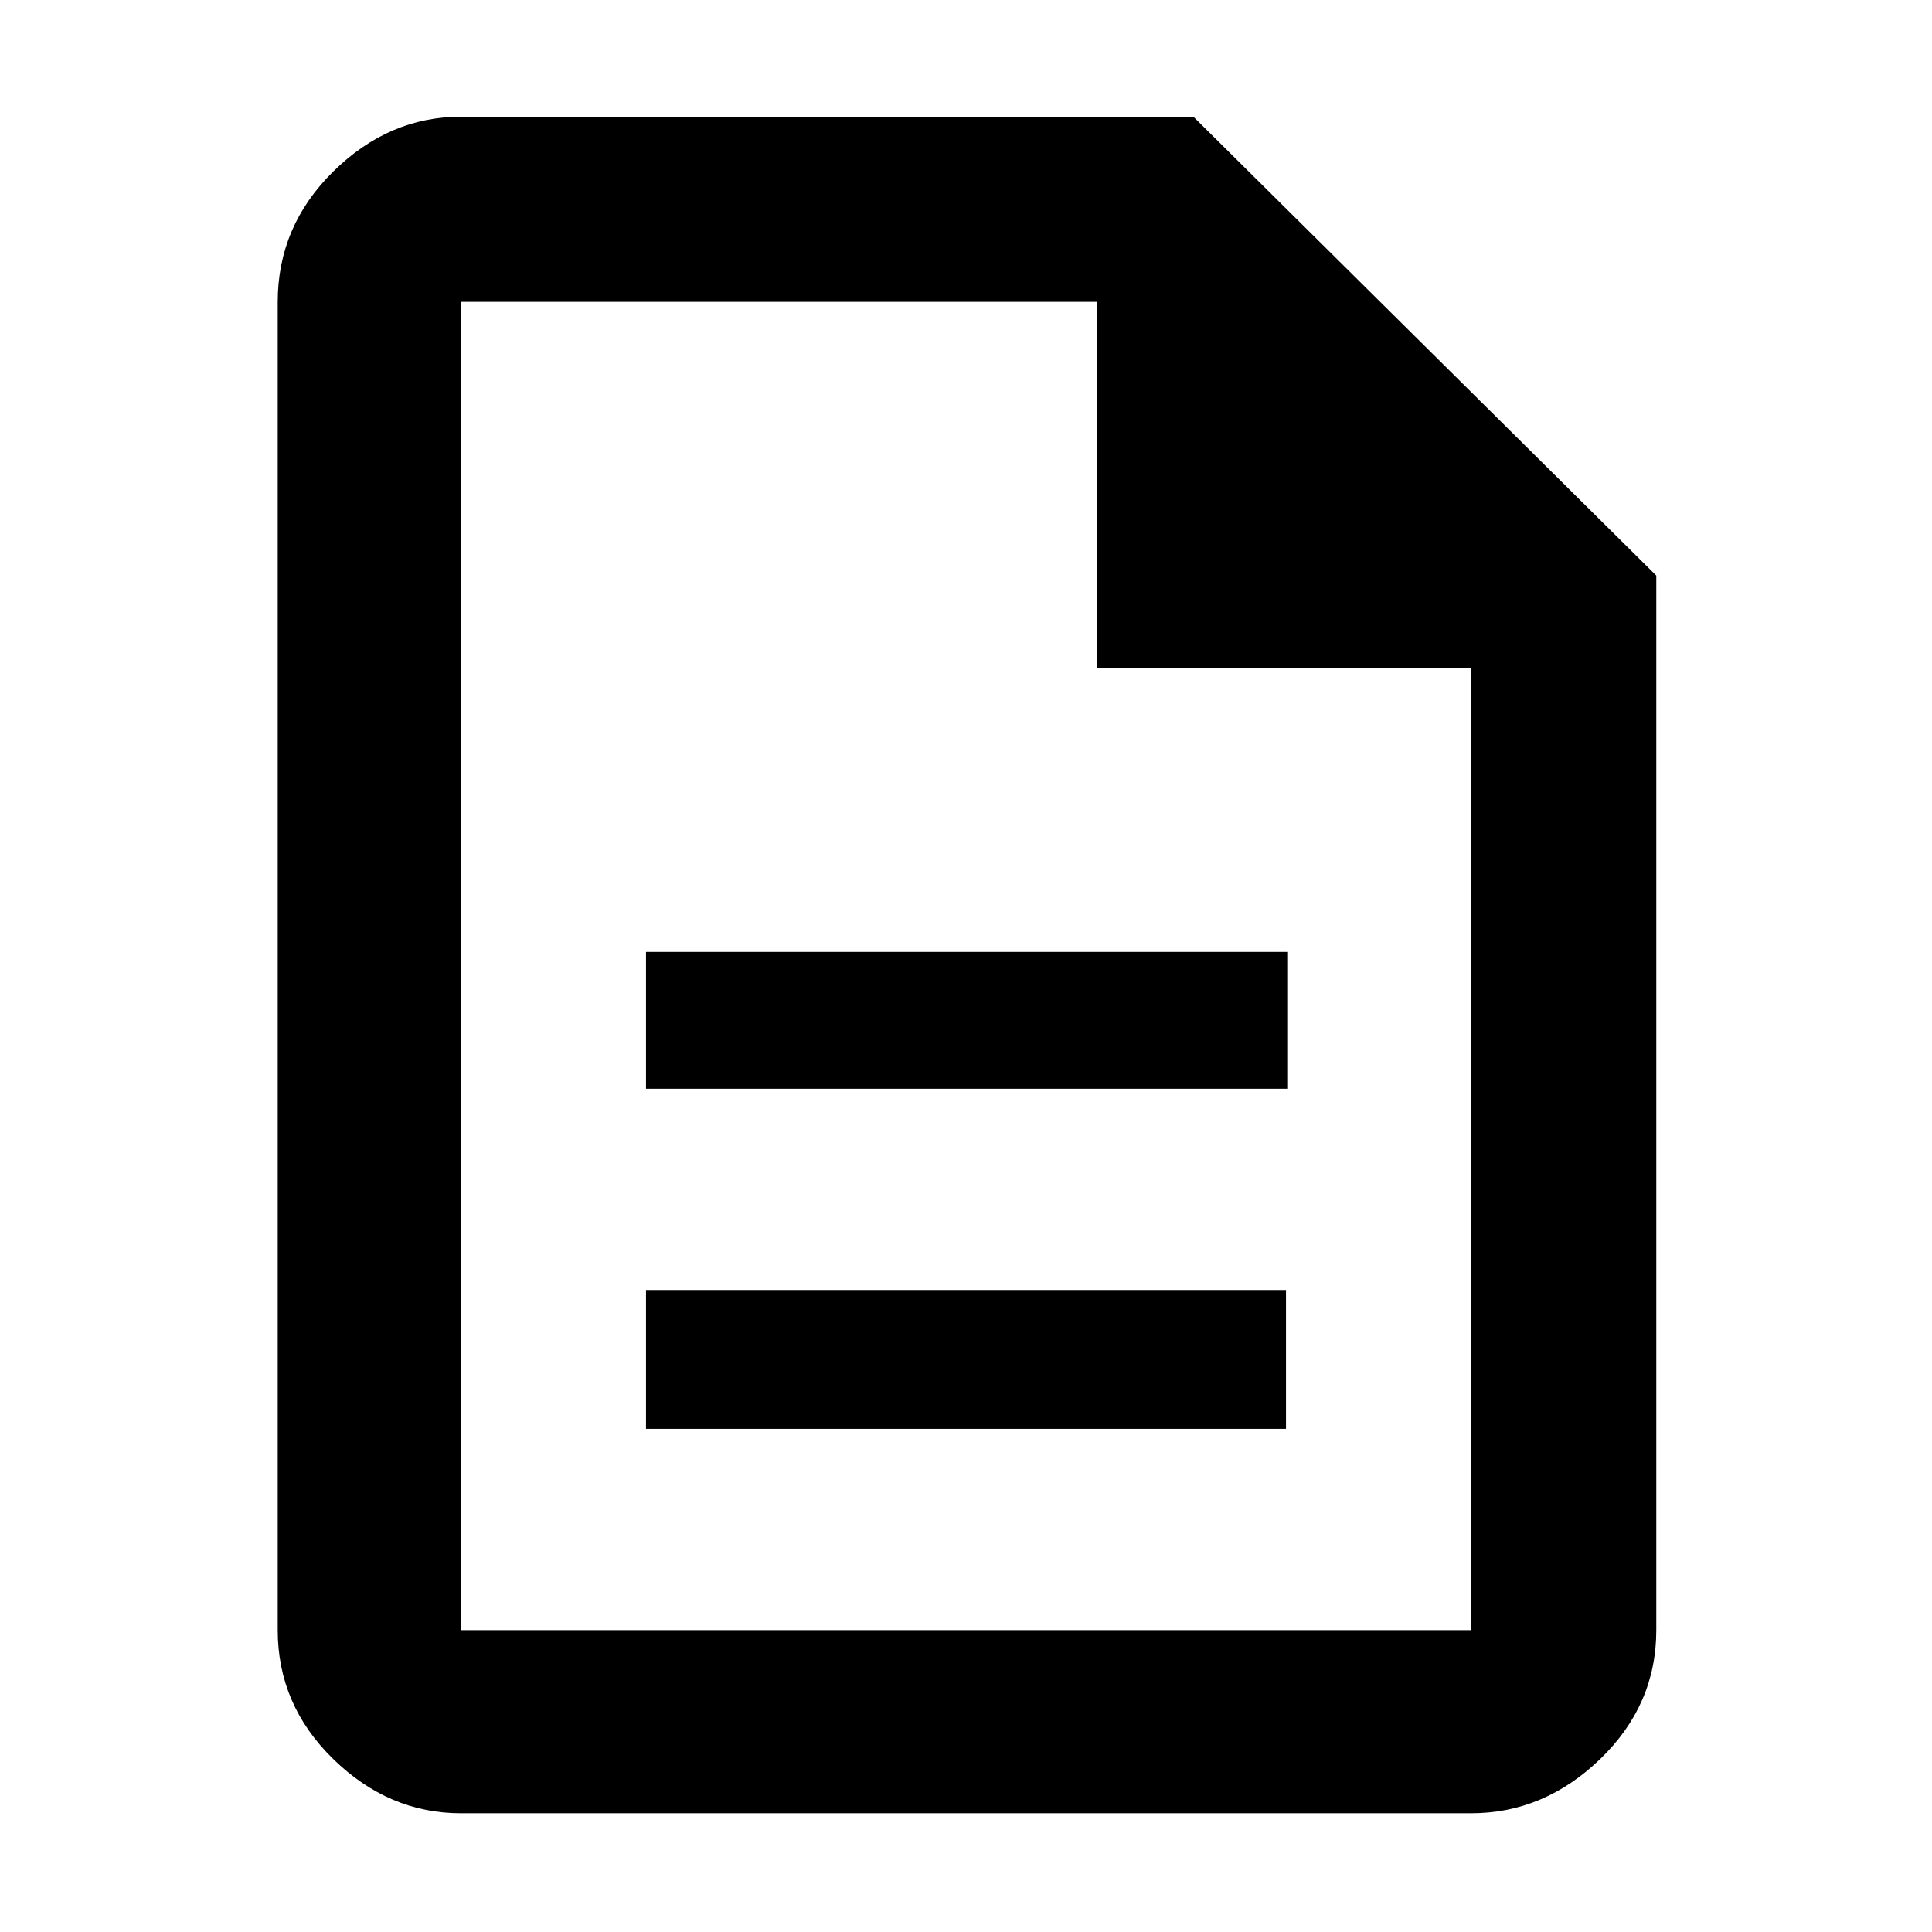 <svg xmlns="http://www.w3.org/2000/svg" height="48" viewBox="0 -960 960 960" width="48"><path d="M321-250h318v-69H321v69Zm0-169h319v-68H321v68ZM229-59q-35.775 0-63.388-26.912Q138-112.825 138-150v-660q0-37.588 27.612-64.794Q193.225-902 229-902h364l230 228v524q0 37.175-27.906 64.088Q767.188-59 731-59H229Zm316-569v-182H229v660h502v-478H545ZM229-810v182-182 660-660Z"/></svg>